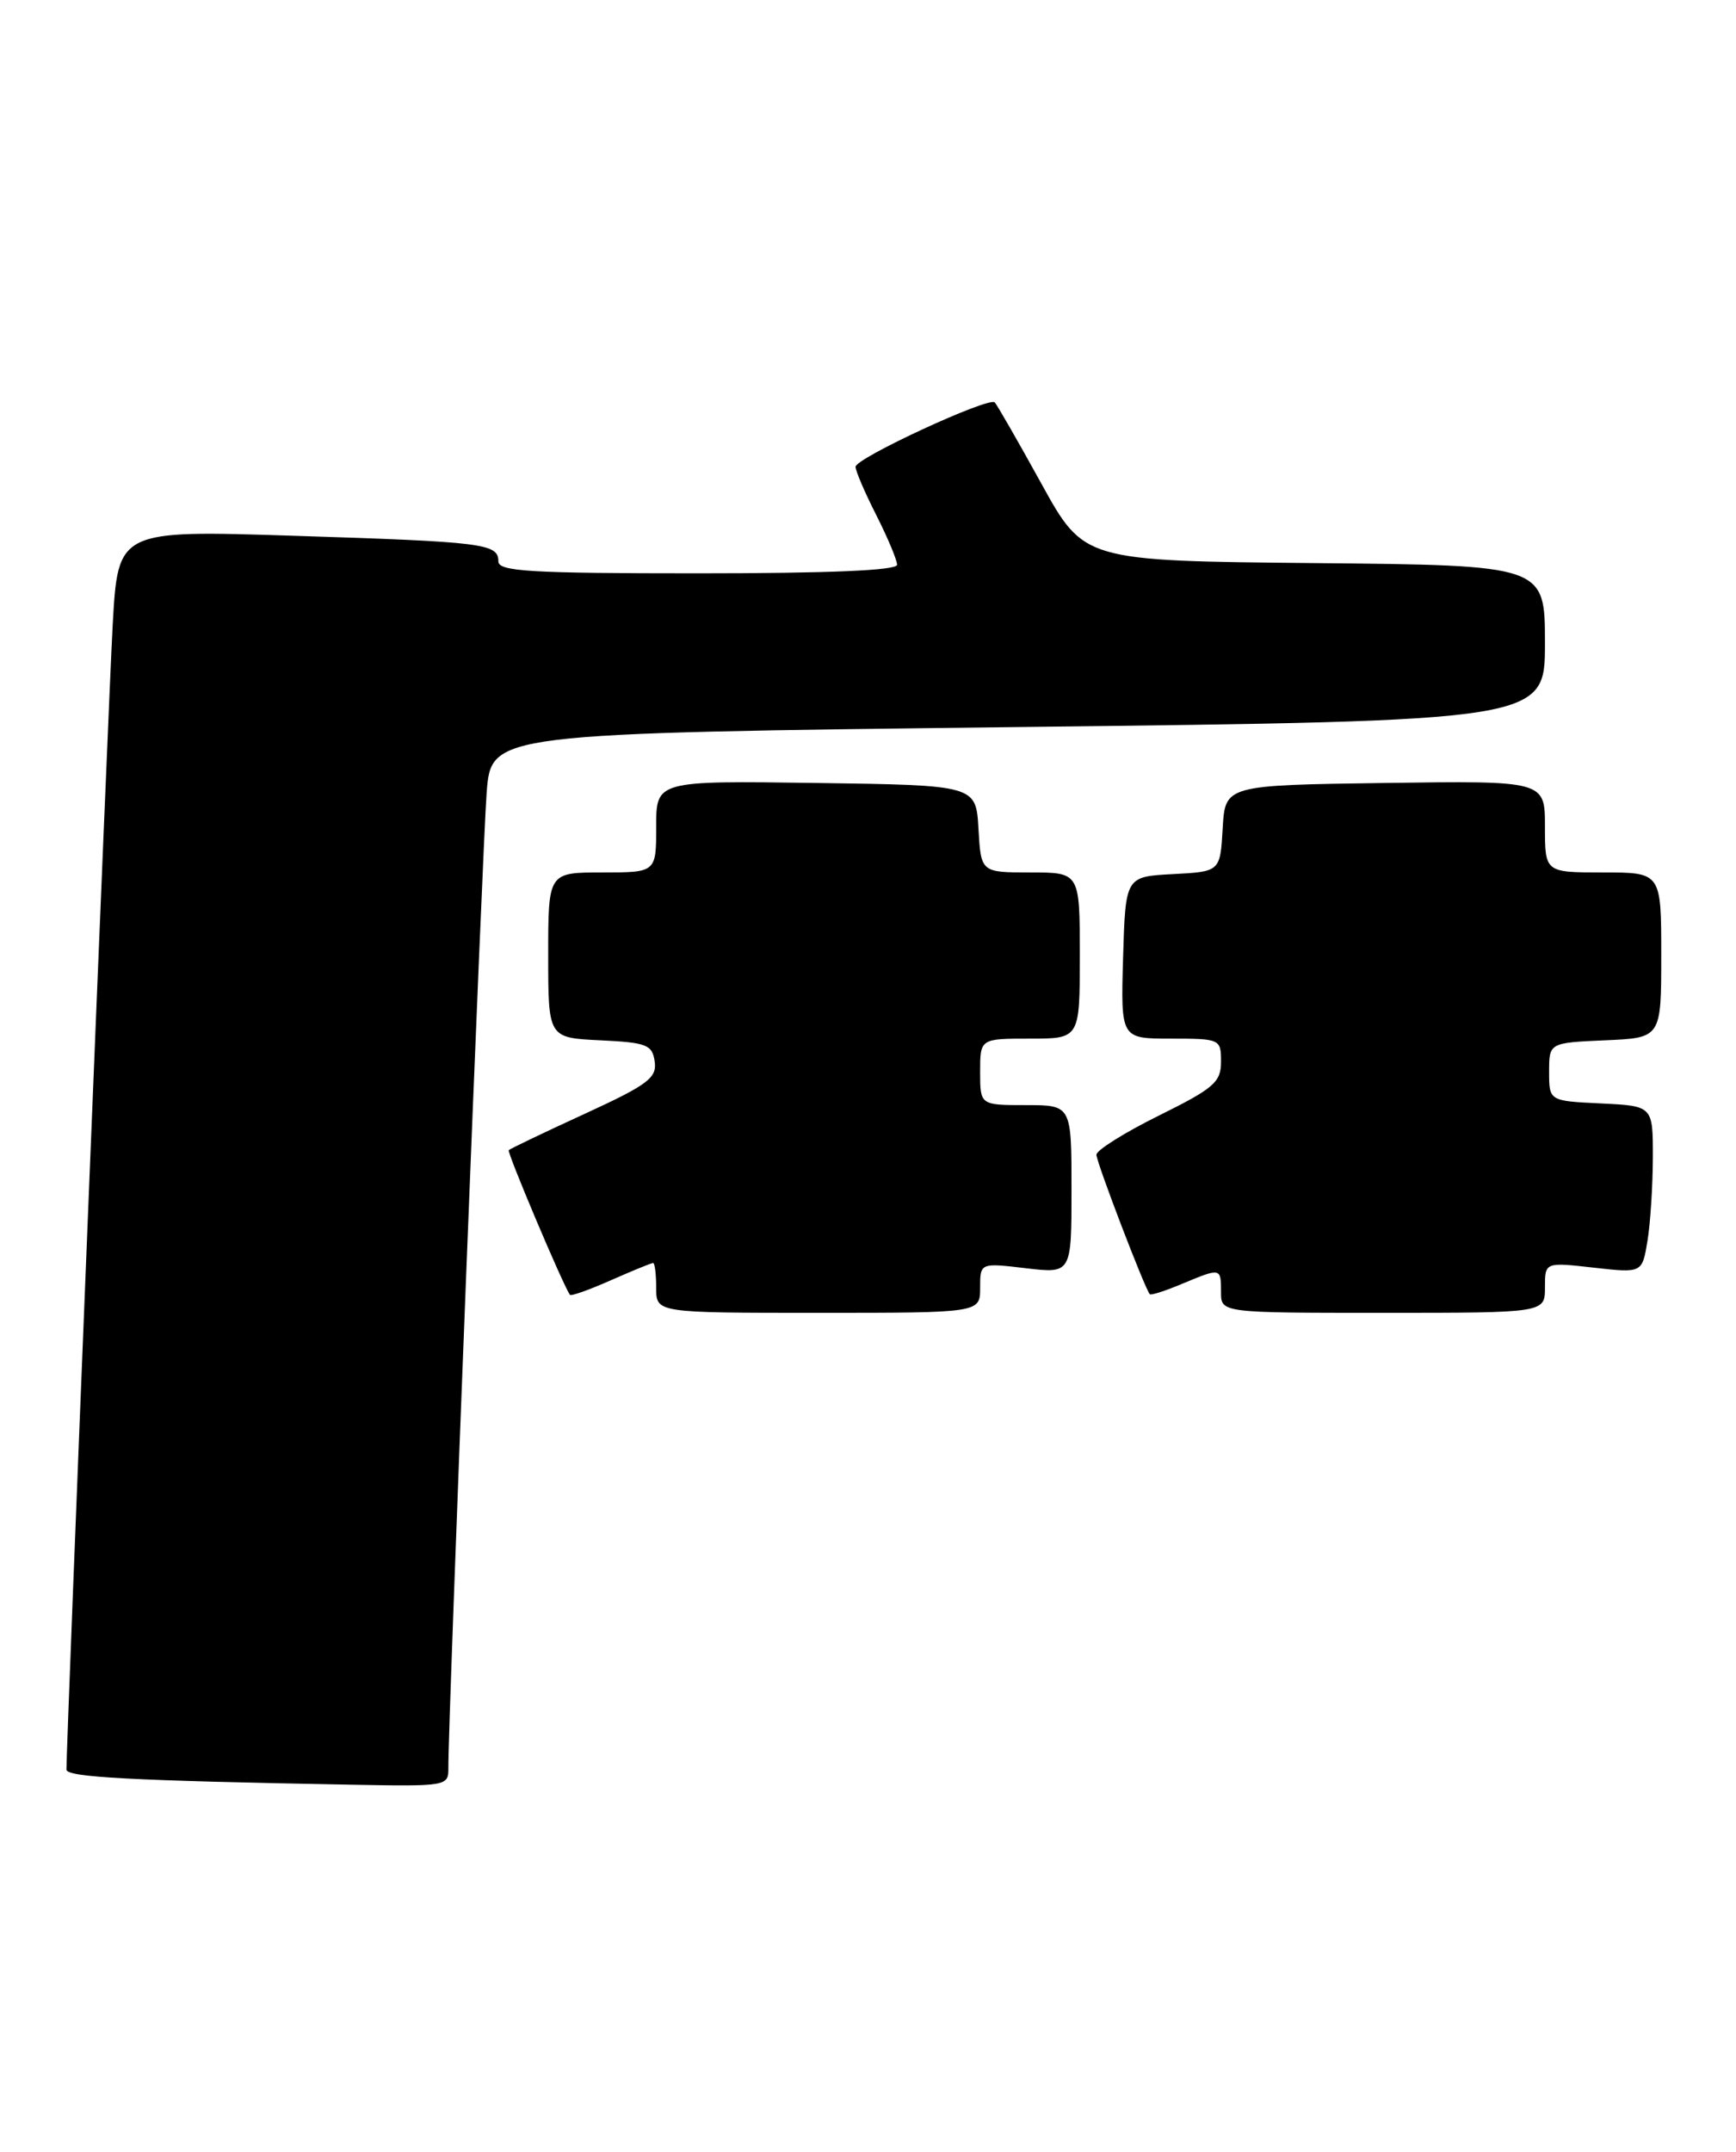 <?xml version="1.0" encoding="UTF-8" standalone="no"?>
<!DOCTYPE svg PUBLIC "-//W3C//DTD SVG 1.1//EN" "http://www.w3.org/Graphics/SVG/1.1/DTD/svg11.dtd" >
<svg xmlns="http://www.w3.org/2000/svg" xmlns:xlink="http://www.w3.org/1999/xlink" version="1.1" viewBox="0 0 209 259">
 <g >
 <path fill="currentColor"
d=" M 53.98 212.75 C 53.94 207.38 58.09 101.82 58.59 95.37 C 59.15 88.25 59.15 88.25 122.57 87.50 C 186.00 86.76 186.00 86.76 186.00 77.40 C 186.00 68.03 186.00 68.03 158.25 67.77 C 130.50 67.50 130.50 67.50 125.37 58.20 C 122.55 53.09 120.02 48.69 119.76 48.43 C 119.05 47.72 103.00 55.14 103.00 56.18 C 103.00 56.67 104.12 59.29 105.50 62.00 C 106.87 64.71 108.00 67.40 108.00 67.97 C 108.00 68.65 99.85 69.00 84.00 69.00 C 63.84 69.00 60.00 68.77 60.00 67.57 C 60.00 65.42 58.32 65.21 35.35 64.48 C 14.21 63.80 14.21 63.80 13.57 75.15 C 13.06 84.26 8.00 209.41 8.00 212.97 C 8.00 213.89 15.77 214.30 42.25 214.79 C 53.84 215.00 54.00 214.97 53.98 212.75 Z  M 118.00 154.99 C 118.00 151.98 118.00 151.98 123.50 152.63 C 129.00 153.28 129.00 153.28 129.00 143.14 C 129.00 133.00 129.00 133.00 123.50 133.00 C 118.00 133.00 118.00 133.00 118.00 129.00 C 118.00 125.00 118.00 125.00 124.00 125.00 C 130.00 125.00 130.00 125.00 130.00 115.00 C 130.00 105.00 130.00 105.00 124.05 105.00 C 118.10 105.00 118.10 105.00 117.80 99.75 C 117.50 94.50 117.50 94.50 98.25 94.23 C 79.00 93.96 79.00 93.96 79.00 99.48 C 79.00 105.00 79.00 105.00 72.50 105.00 C 66.00 105.00 66.00 105.00 66.00 114.95 C 66.00 124.90 66.00 124.90 72.25 125.20 C 77.87 125.47 78.53 125.73 78.82 127.76 C 79.10 129.73 77.99 130.56 70.35 134.07 C 65.51 136.29 61.42 138.25 61.25 138.42 C 61.01 138.65 67.71 154.50 68.61 155.83 C 68.73 156.02 70.95 155.23 73.54 154.08 C 76.13 152.94 78.42 152.00 78.63 152.00 C 78.83 152.00 79.00 153.35 79.00 155.00 C 79.00 158.00 79.00 158.00 98.50 158.00 C 118.00 158.00 118.00 158.00 118.00 154.99 Z  M 186.00 154.95 C 186.00 151.90 186.00 151.90 191.85 152.56 C 197.70 153.22 197.70 153.22 198.34 149.36 C 198.69 147.24 198.98 142.71 198.99 139.30 C 199.00 133.10 199.00 133.10 192.75 132.80 C 186.50 132.50 186.50 132.50 186.50 129.00 C 186.50 125.50 186.50 125.50 193.25 125.20 C 200.00 124.91 200.00 124.91 200.00 114.95 C 200.00 105.00 200.00 105.00 193.00 105.00 C 186.00 105.00 186.00 105.00 186.00 99.48 C 186.00 93.96 186.00 93.96 166.75 94.23 C 147.50 94.50 147.50 94.50 147.20 99.70 C 146.90 104.90 146.90 104.90 141.20 105.20 C 135.50 105.50 135.50 105.50 135.21 115.25 C 134.93 125.00 134.93 125.00 140.96 125.00 C 146.90 125.00 147.00 125.05 147.00 127.78 C 147.00 130.24 146.15 130.98 139.50 134.27 C 135.38 136.31 132.00 138.43 132.00 138.97 C 132.00 139.88 137.86 155.18 138.43 155.76 C 138.58 155.91 140.32 155.35 142.31 154.51 C 146.99 152.56 147.00 152.56 147.00 155.50 C 147.00 158.00 147.00 158.00 166.50 158.00 C 186.00 158.00 186.00 158.00 186.00 154.95 Z "/>
</g>
</svg>